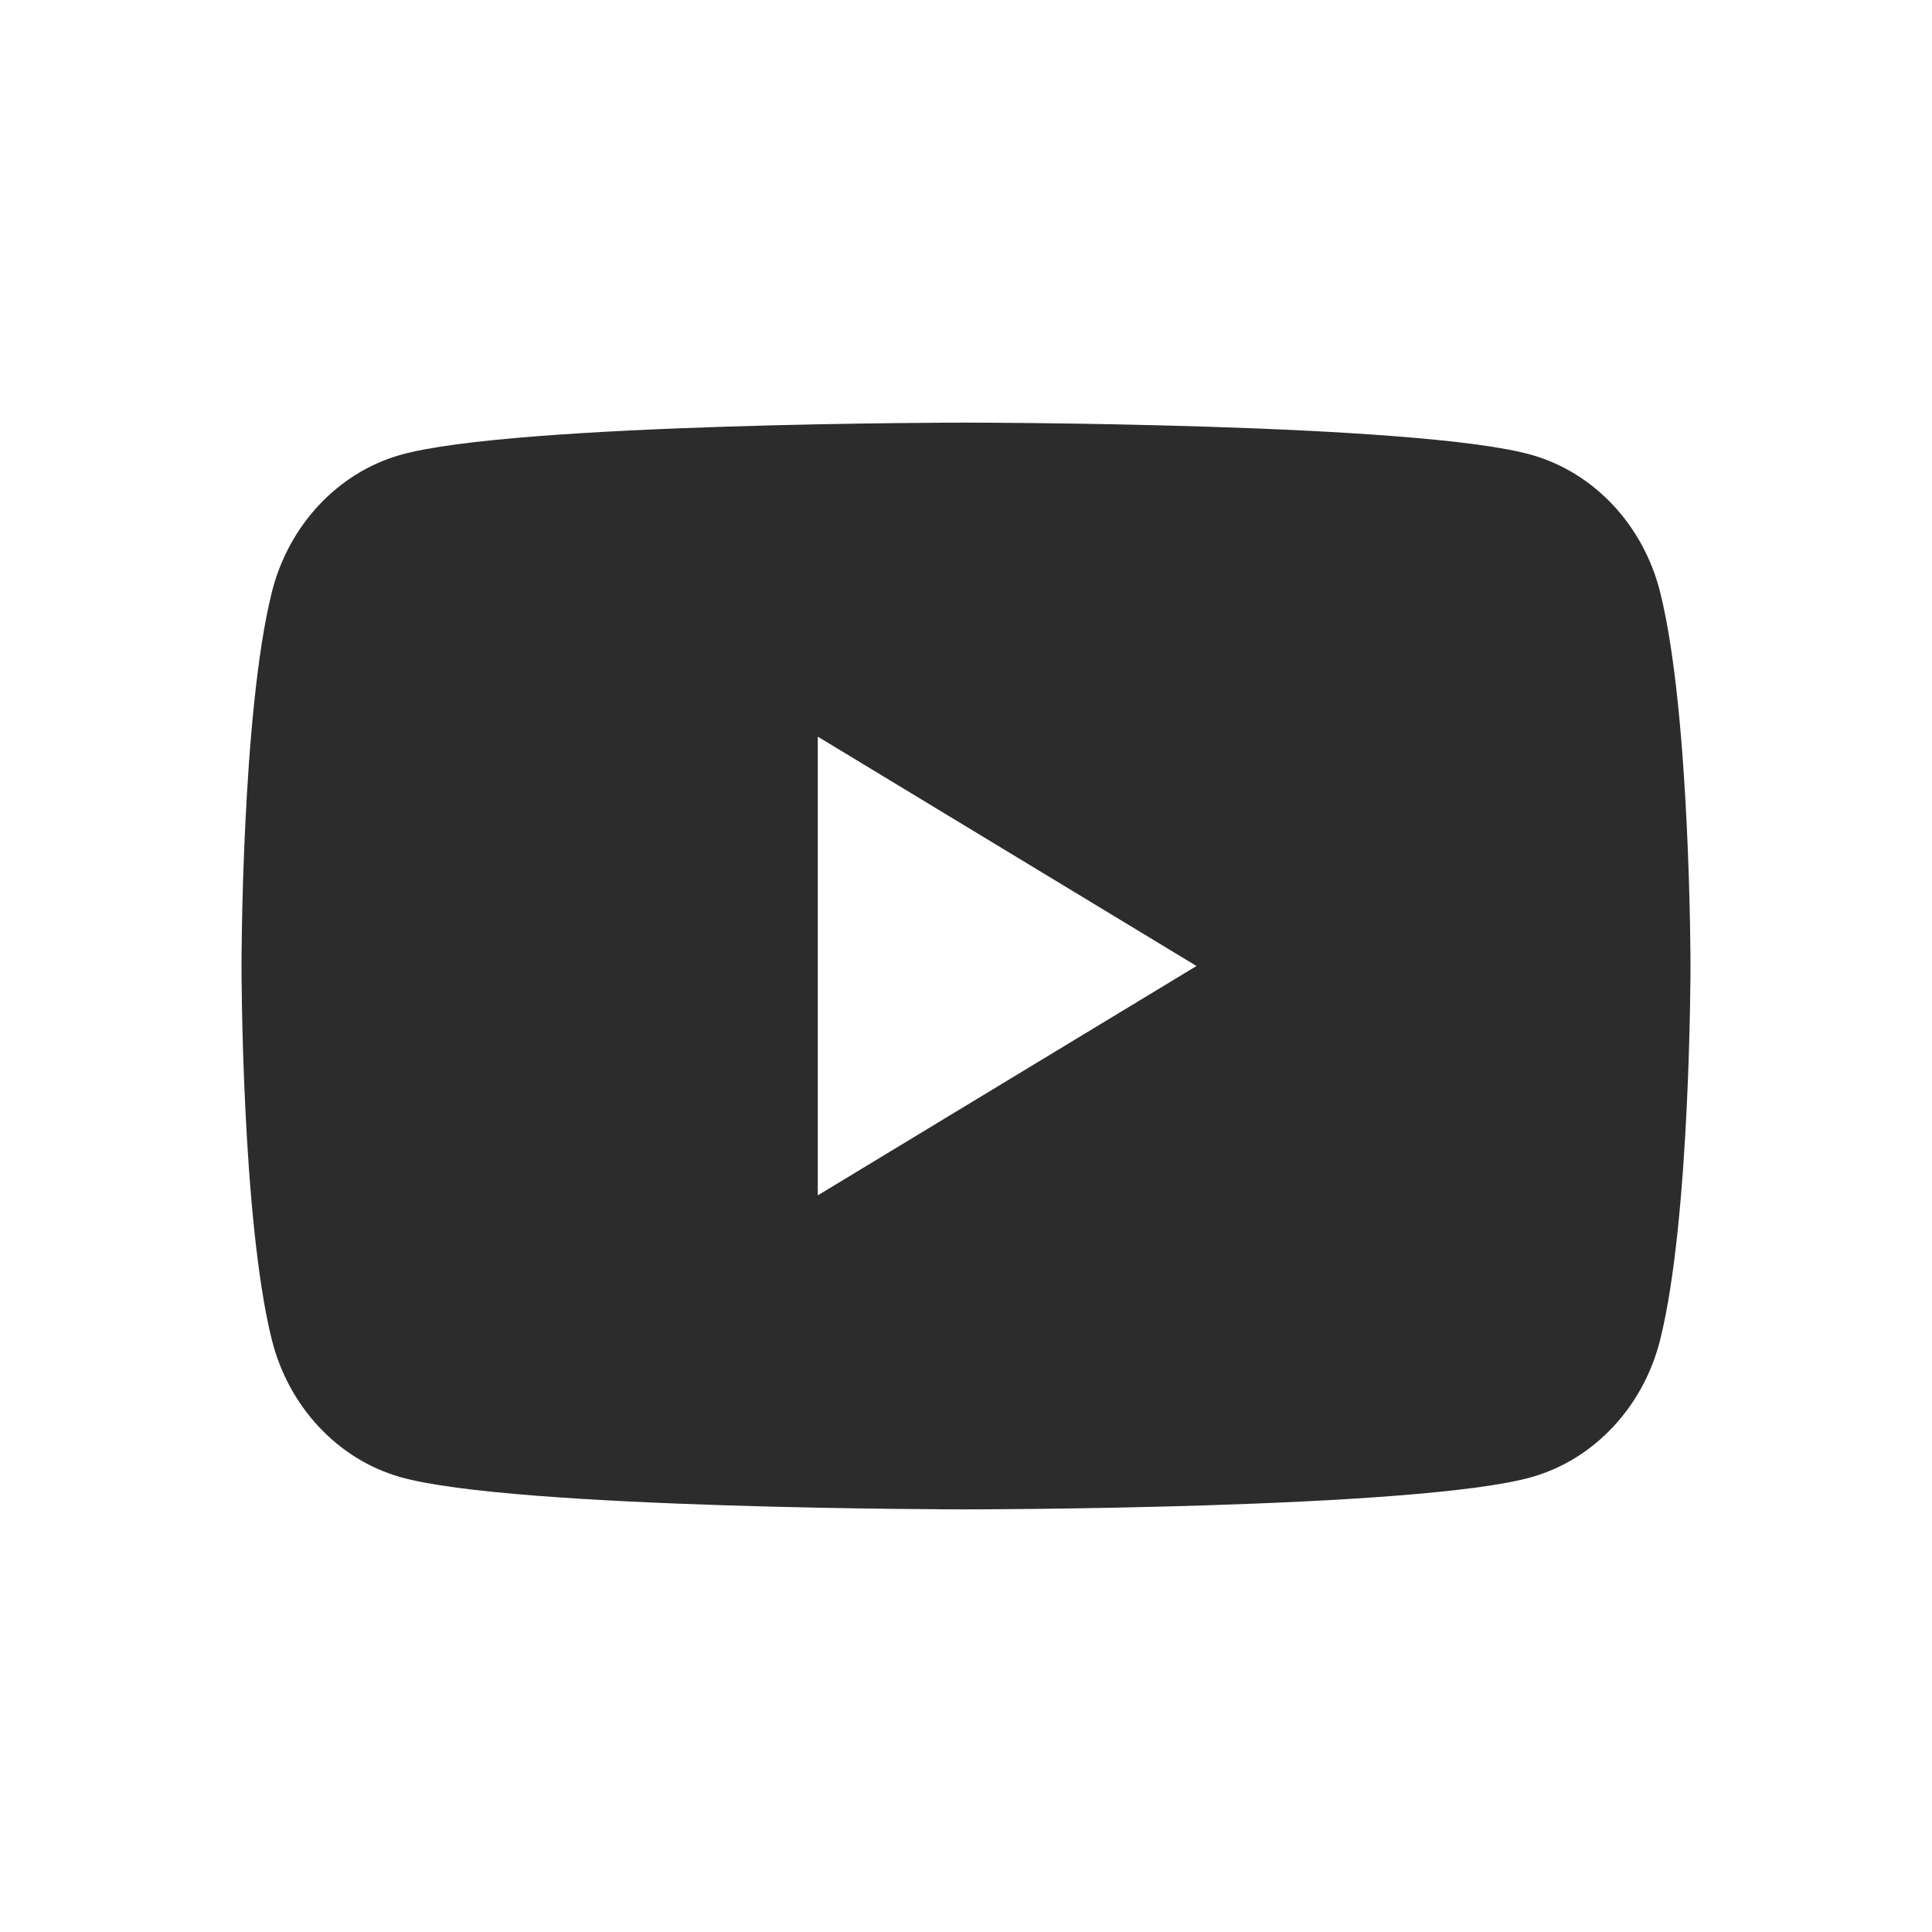 <?xml version="1.0" encoding="UTF-8"?>
<svg width="32px" height="32px" viewBox="0 0 32 32" version="1.1" xmlns="http://www.w3.org/2000/svg" xmlns:xlink="http://www.w3.org/1999/xlink">
    <title>136A7E41-84D0-4BBB-9EBC-966C24FA92AC</title>
    <g id="StyleGuide" stroke="none" stroke-width="1" fill="none" fill-rule="evenodd">
        <g id="205_Icons" transform="translate(-738, -1584)">
            <rect fill="#FFFFFF" fill-opacity="0" x="0" y="0" width="1440" height="2800"></rect>
            <path d="M751.545,1603.799 L751.545,1596.201 L757.818,1600 L751.545,1603.799 Z M765.498,1593.811 C765.222,1592.704 764.409,1591.833 763.377,1591.537 C761.505,1591 754,1591 754,1591 C754,1591 746.495,1591 744.623,1591.537 C743.591,1591.833 742.778,1592.704 742.502,1593.811 C742,1595.816 742,1600 742,1600 C742,1600 742,1604.184 742.502,1606.189 C742.778,1607.296 743.591,1608.167 744.623,1608.463 C746.495,1609 754,1609 754,1609 C754,1609 761.505,1609 763.377,1608.463 C764.409,1608.167 765.222,1607.296 765.498,1606.189 C766,1604.184 766,1600 766,1600 C766,1600 766,1595.816 765.498,1593.811 L765.498,1593.811 Z" id="Youtube" fill="#2C2C2C"></path>
        </g>
    </g>
</svg>